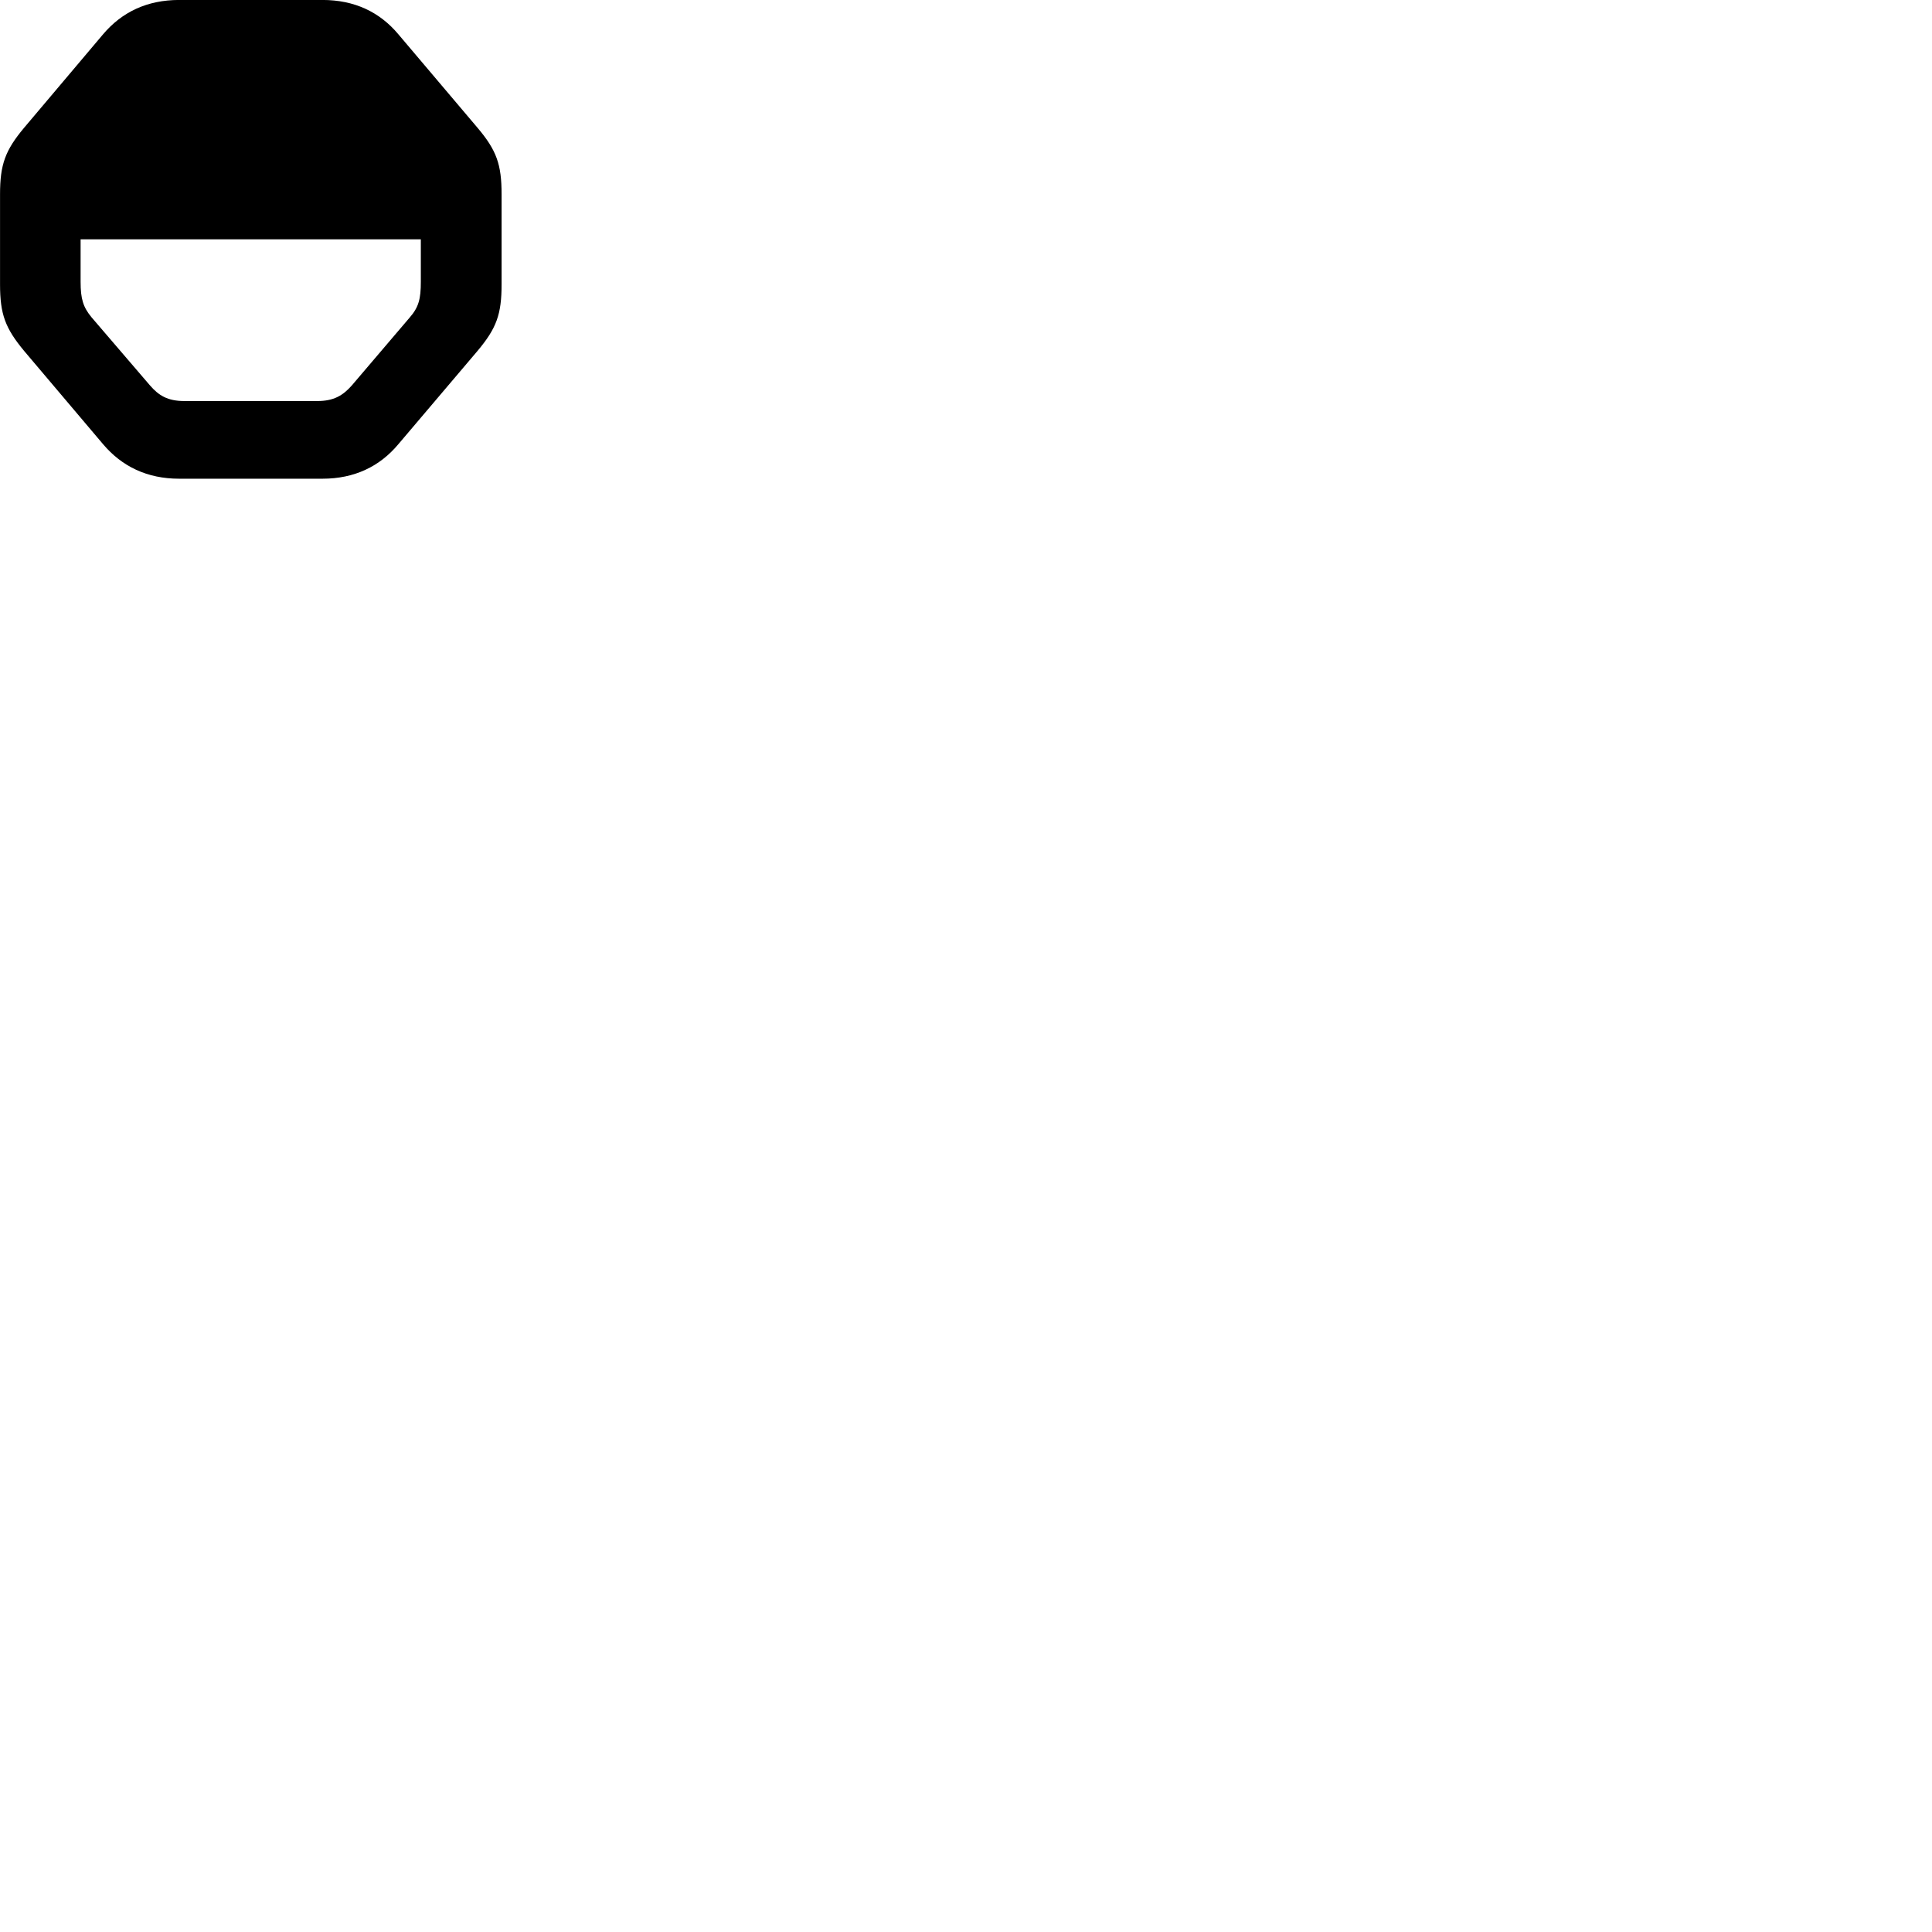 
        <svg xmlns="http://www.w3.org/2000/svg" viewBox="0 0 100 100">
            <path d="M9.272 24.778H16.692C18.342 24.778 19.652 24.148 20.622 22.988L24.712 18.168C25.702 16.988 25.962 16.268 25.962 14.718V10.058C25.962 8.508 25.702 7.778 24.712 6.608L20.622 1.778C19.652 0.618 18.342 -0.002 16.692 -0.002H9.272C7.622 -0.002 6.312 0.618 5.332 1.778L1.252 6.608C0.272 7.778 0.002 8.508 0.002 10.058V14.718C0.002 16.268 0.272 16.988 1.252 18.168L5.332 22.988C6.312 24.148 7.622 24.778 9.272 24.778ZM21.782 12.388V14.588C21.782 15.468 21.672 15.898 21.212 16.428L18.212 19.948C17.752 20.468 17.282 20.758 16.422 20.758H9.542C8.672 20.758 8.212 20.468 7.762 19.948L4.742 16.428C4.302 15.898 4.172 15.468 4.172 14.588V12.388Z" />
        </svg>
    